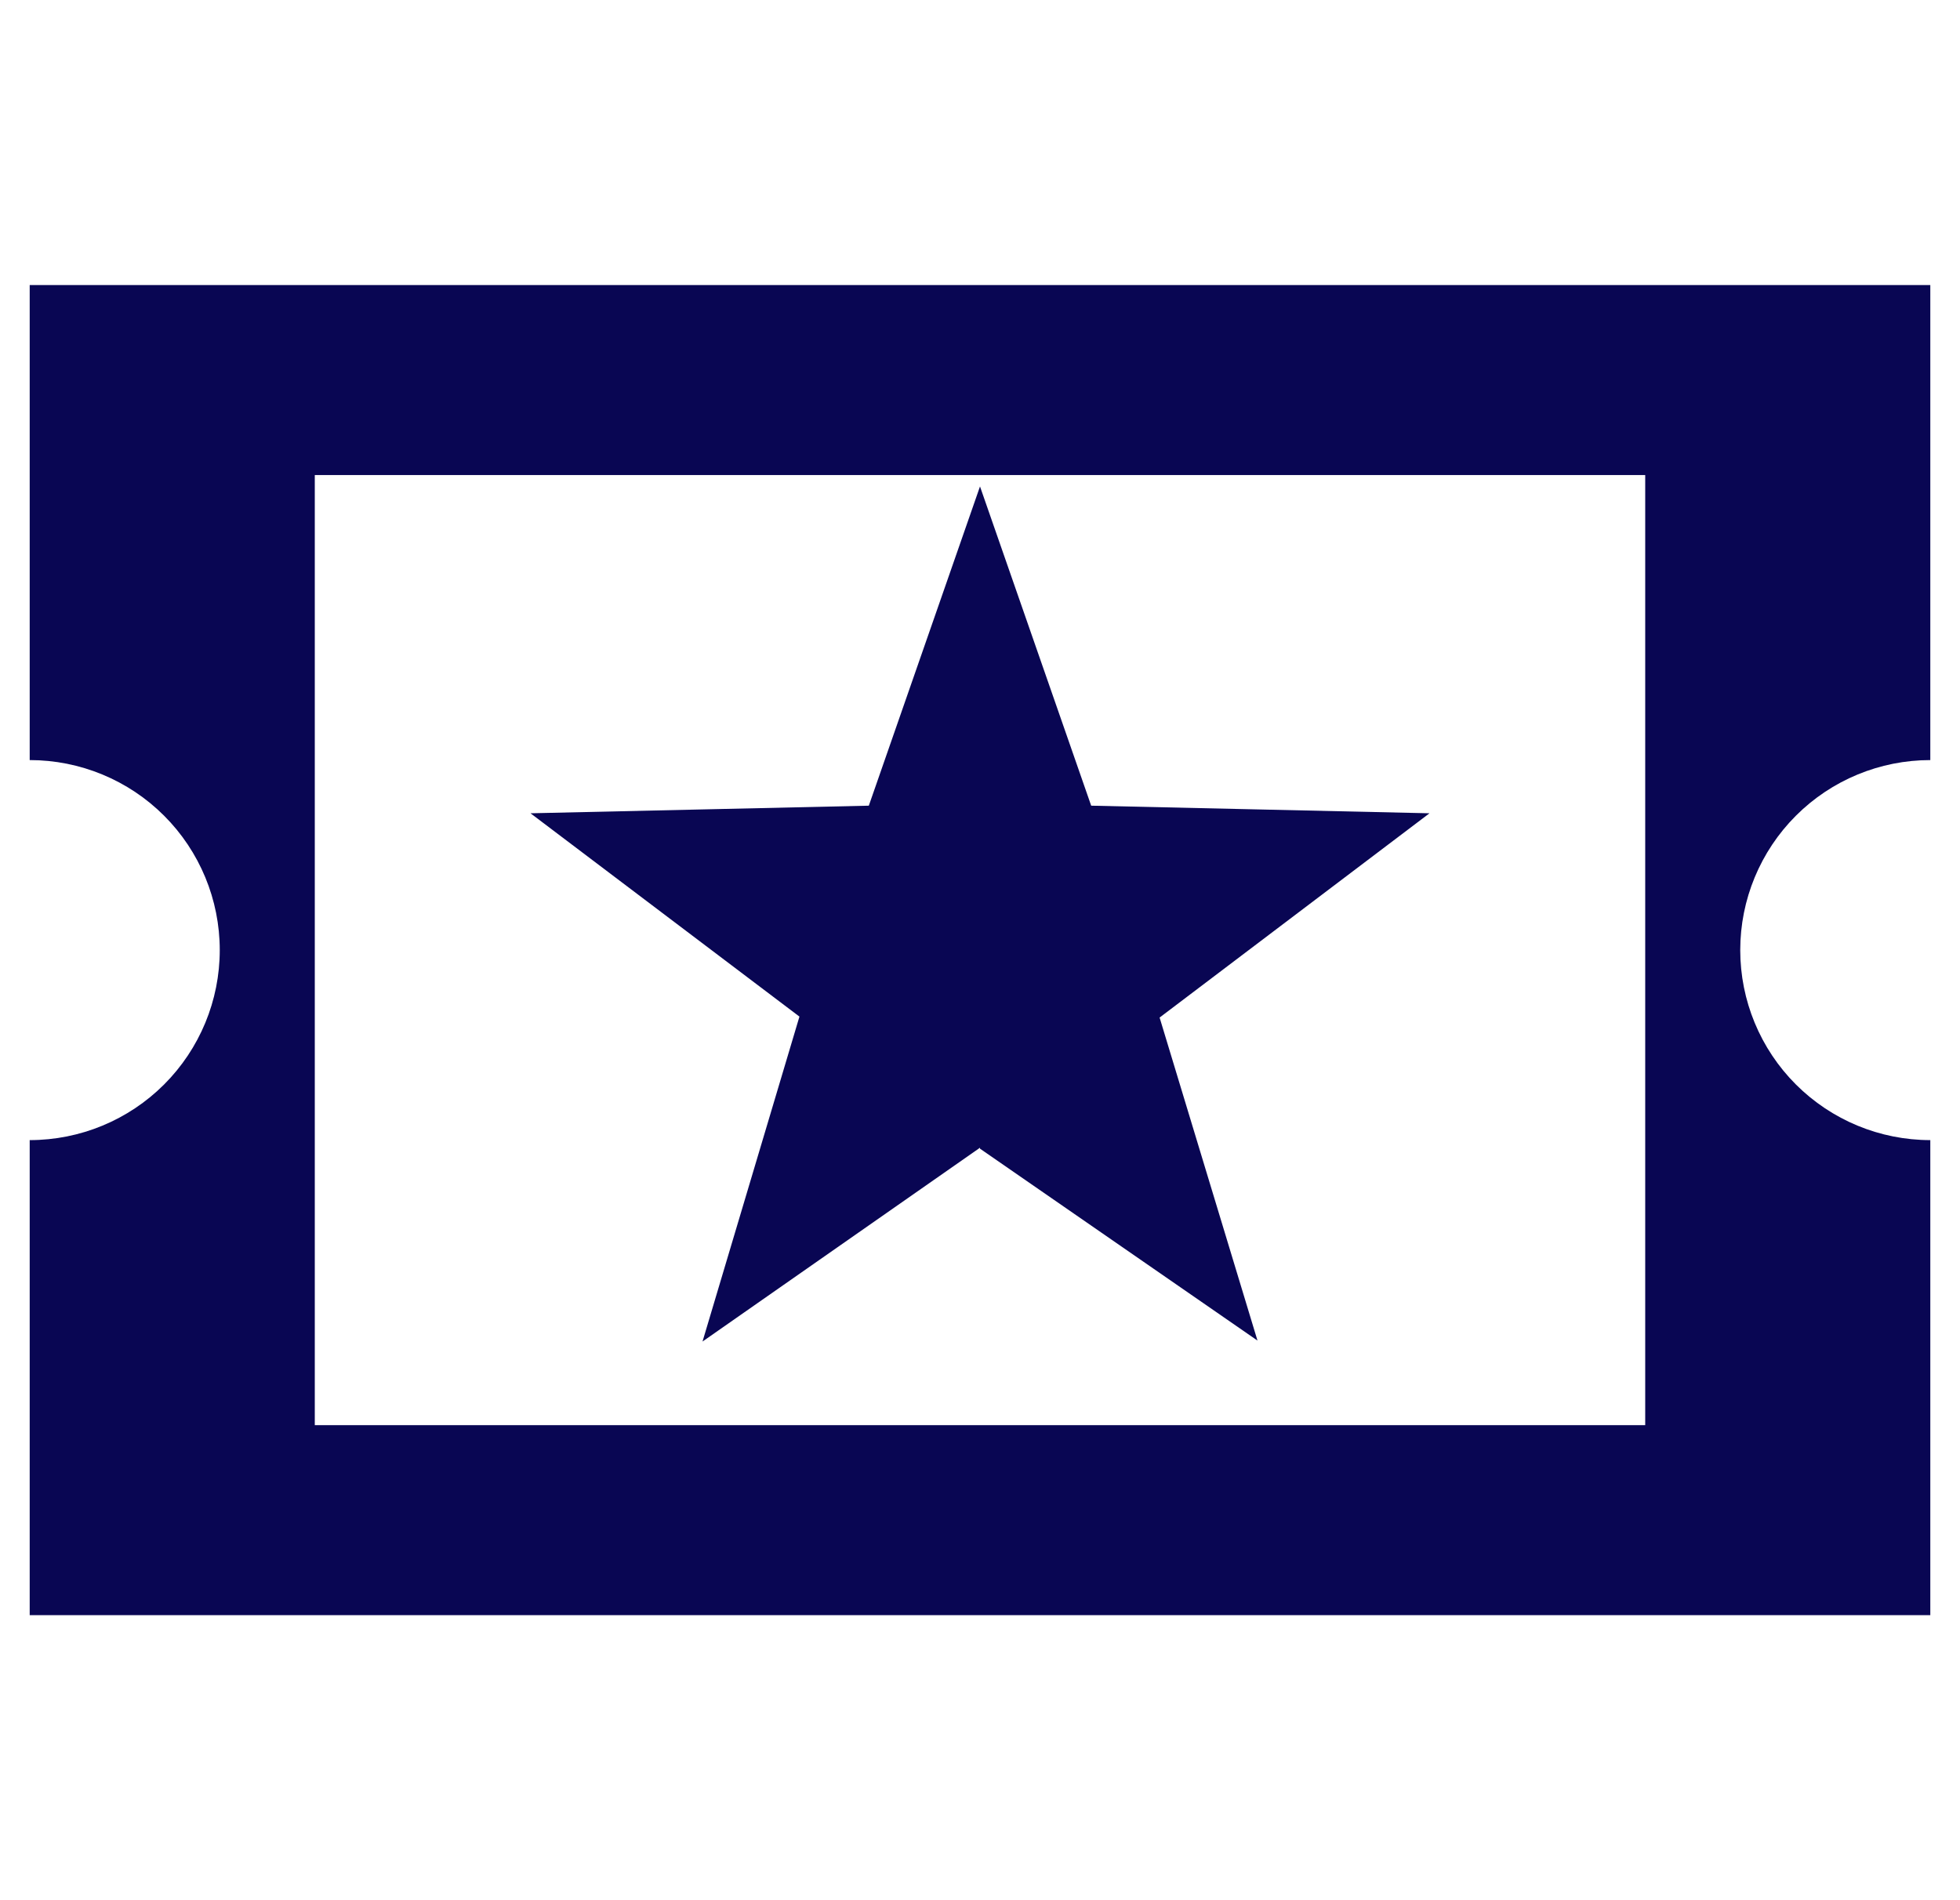 <svg width="33" height="32" viewBox="0 0 33 32" fill="none" xmlns="http://www.w3.org/2000/svg">
    <g clip-path="url(#clip0_160_167)">
        <path d="M32.5 19.2V27.2H0.5V19.2C1.349 19.2 2.163 18.863 2.763 18.263C3.363 17.663 3.7 16.849 3.7 16C3.7 15.151 3.363 14.337 2.763 13.737C2.163 13.137 1.349 12.8 0.5 12.8L0.5 4.8H32.5V12.8C31.651 12.8 30.837 13.137 30.237 13.737C29.637 14.337 29.3 15.151 29.3 16C29.3 16.849 29.637 17.663 30.237 18.263C30.837 18.863 31.651 19.2 32.5 19.2ZM5.3 8V24H27.7V8H5.3ZM16.5 19.328L11.828 22.592L13.46 17.12L8.932 13.696L14.628 13.568L16.5 8.192L18.372 13.568L24.068 13.696L19.524 17.136L21.172 22.576L16.5 19.344V19.328Z" fill="#090653"/>
    </g>
    <defs>
        <clipPath id="clip0_160_167">
            <rect width="32" height="32" fill="white" transform="translate(0.5)"/>
        </clipPath>
    </defs>
</svg>
